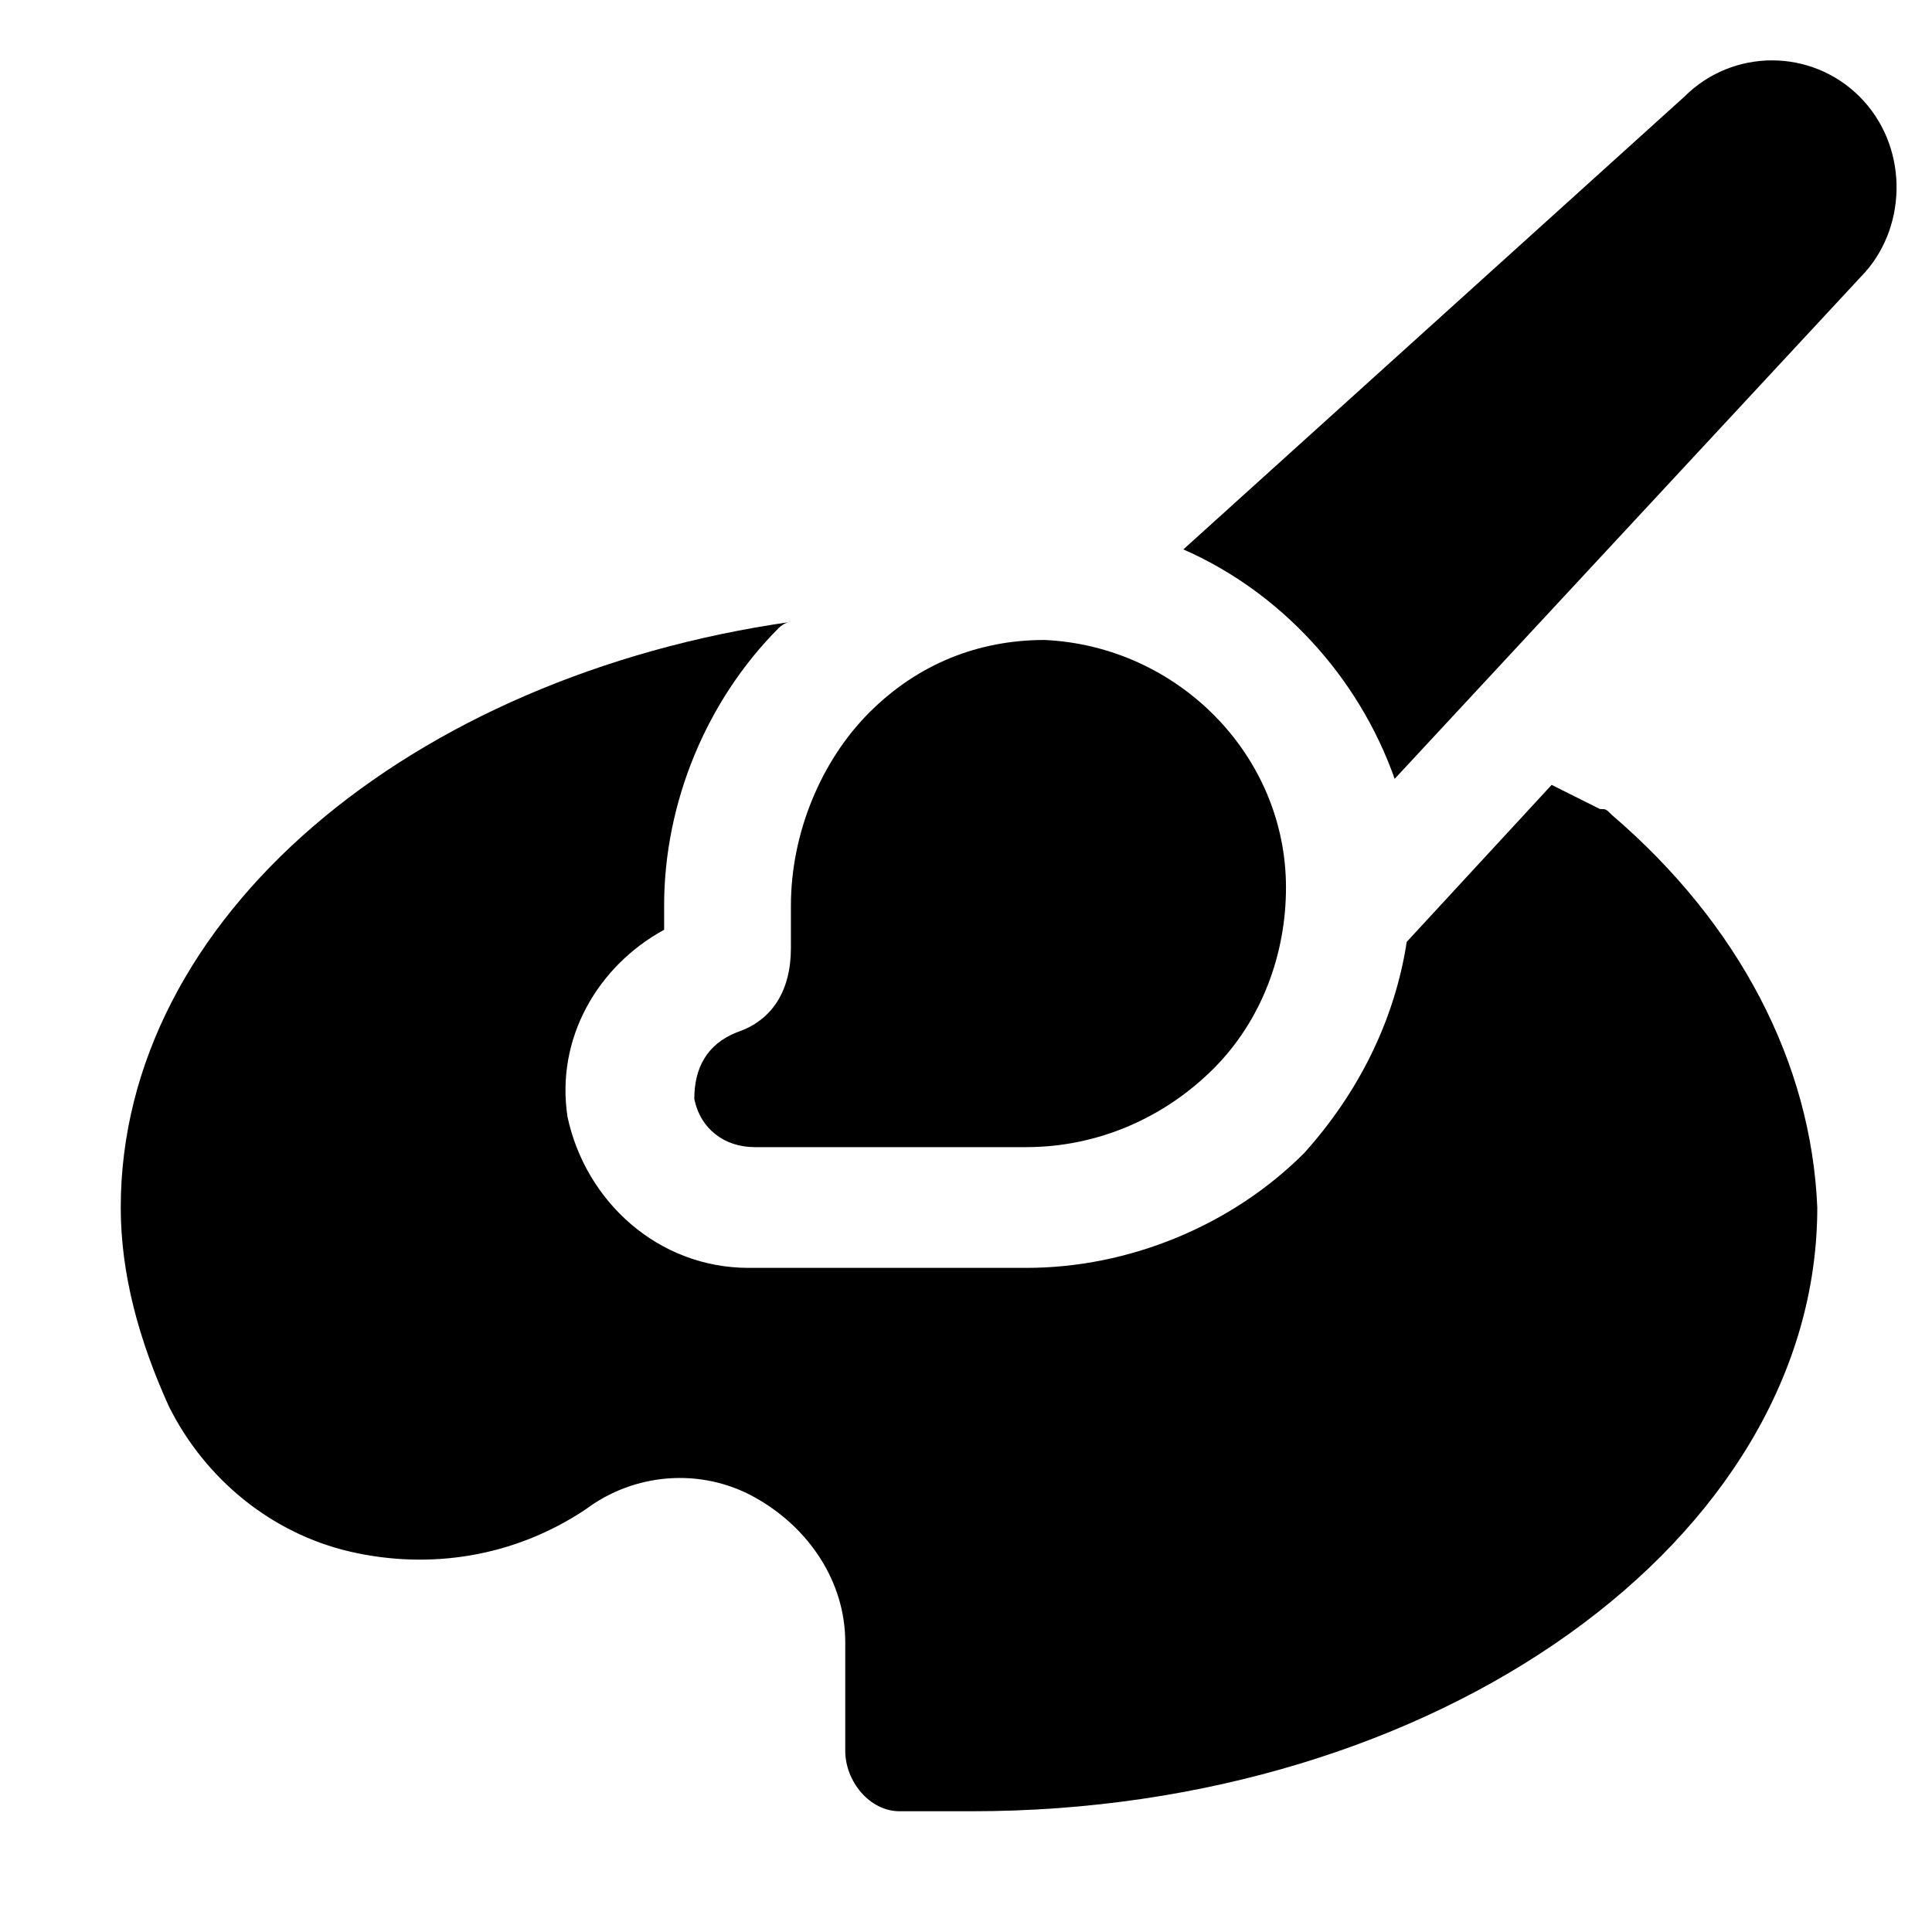 <?xml version="1.0" encoding="utf-8"?>
<!-- Generator: Adobe Illustrator 23.0.3, SVG Export Plug-In . SVG Version: 6.00 Build 0)  -->
<svg version="1.1" id="Icons" xmlns="http://www.w3.org/2000/svg" xmlns:xlink="http://www.w3.org/1999/xlink" x="0px" y="0px"
	 viewBox="0 0 32 32" style="enable-background:new 0 0 32 32;" xml:space="preserve">
<style type="text/css">
	.st0{fill:none;stroke:#000000;stroke-width:2;stroke-linecap:round;stroke-linejoin:round;stroke-miterlimit:10;}
</style>
<g>
	<path d="M17.3,10.6c-1.1,0-2.1,0.4-2.9,1.2c-0.8,0.8-1.3,2-1.3,3.2v0.7c0,0.7-0.3,1.2-0.9,1.4c-0.5,0.2-0.7,0.6-0.7,1.1
		c0.1,0.5,0.5,0.8,1,0.8H17c1.2,0,2.3-0.5,3.1-1.3c0.8-0.8,1.2-1.9,1.2-3C21.3,12.5,19.5,10.7,17.3,10.6z"/>
	<path d="M30.8,1.6C30.8,1.6,30.8,1.6,30.8,1.6c-0.8-0.8-2.1-0.8-2.9,0l-8.3,7.5c1.6,0.7,2.9,2.1,3.5,3.8l7.8-8.4
		C31.6,3.7,31.6,2.4,30.8,1.6z"/>
</g>
<path d="M26.7,13.5c-0.1-0.1-0.1-0.1-0.2-0.1L25.7,13l-2.4,2.6c-0.2,1.3-0.8,2.5-1.7,3.5C20.4,20.3,18.7,21,17,21h-4.6
	c-1.5,0-2.7-1.1-3-2.5C9.2,17.2,9.9,16,11,15.4v-0.4c0-1.7,0.7-3.4,1.9-4.6c0,0,0.1-0.1,0.2-0.1C6.8,11.2,2,15.2,2,20
	c0,1.1,0.3,2.2,0.8,3.3c0.6,1.2,1.7,2.1,3,2.4C7.1,26,8.5,25.8,9.7,25c0.8-0.6,1.9-0.7,2.8-0.2s1.5,1.4,1.5,2.4V29
	c0,0.5,0.4,1,0.9,1c0.4,0,0.8,0,1.2,0c7.7,0,14-4.5,14-10C30,17.6,28.8,15.3,26.7,13.5z"/>
</svg>
